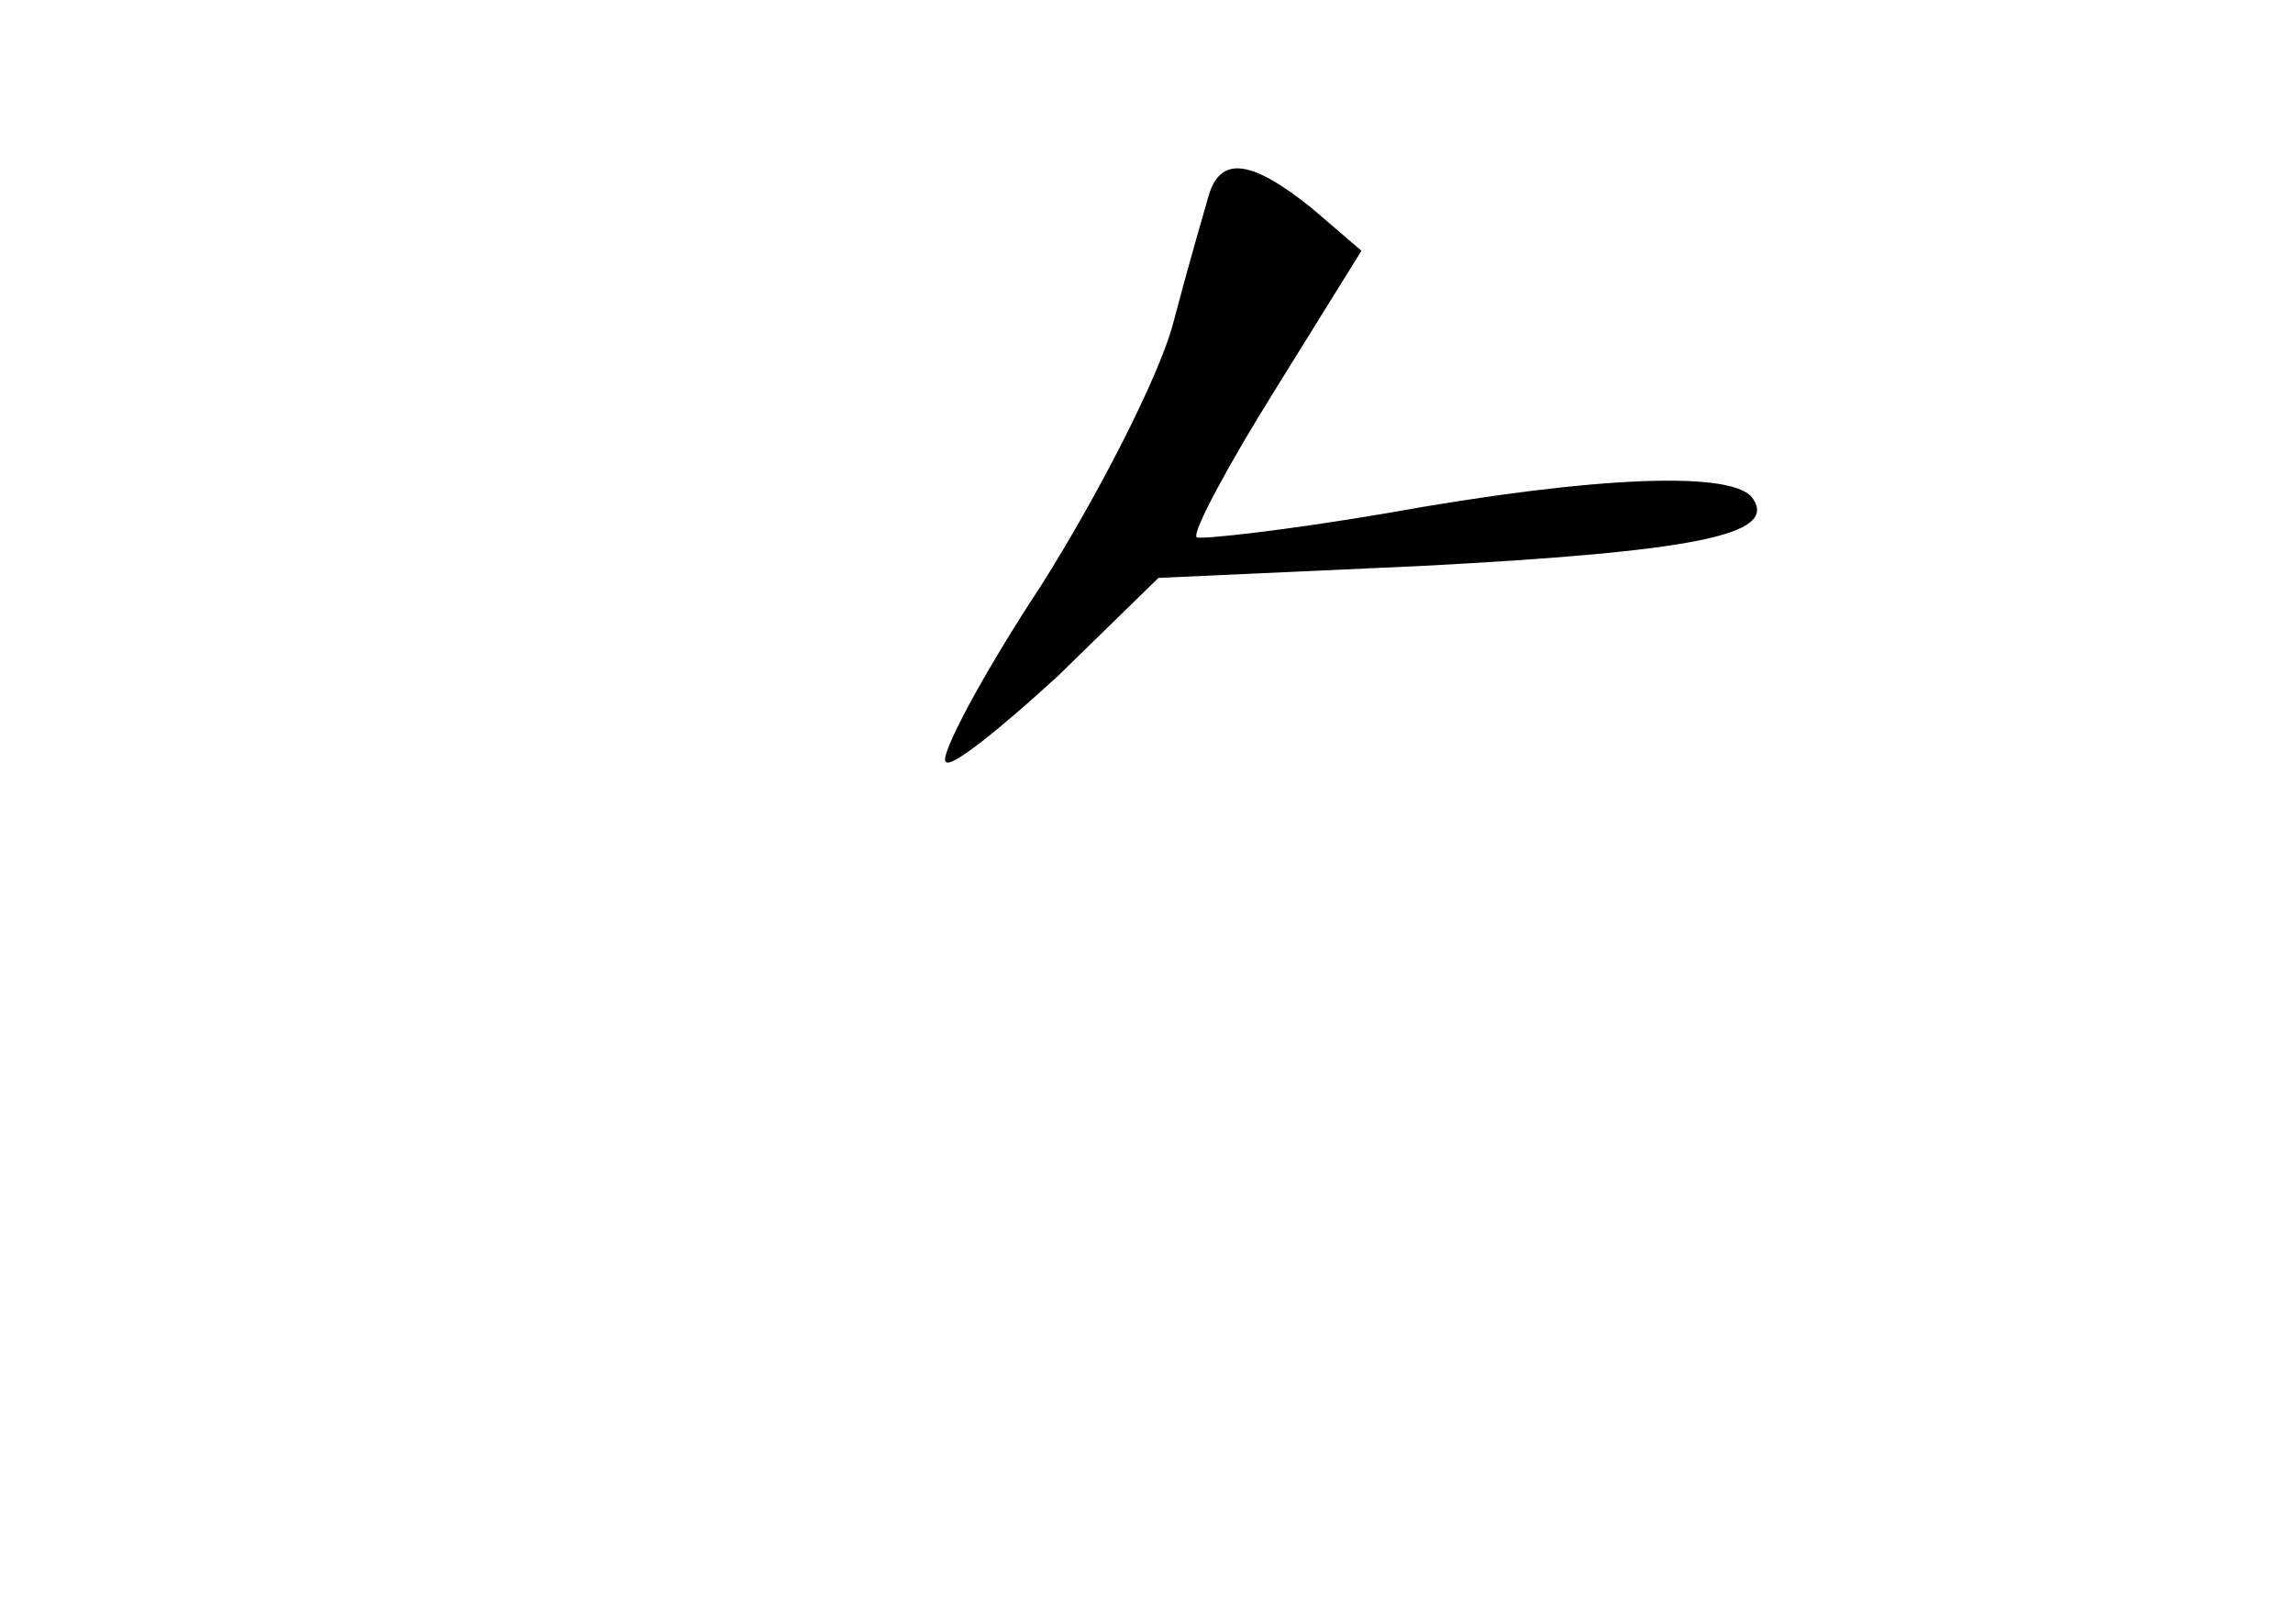 <?xml version="1.0" standalone="no"?>
<!DOCTYPE svg PUBLIC "-//W3C//DTD SVG 20010904//EN"
 "http://www.w3.org/TR/2001/REC-SVG-20010904/DTD/svg10.dtd">
<svg version="1.0" xmlns="http://www.w3.org/2000/svg"
 width="96pt" height="68pt" viewBox="0 0 96 68"
 preserveAspectRatio="xMidYMid meet">
<g transform="translate(0,68) scale(0.1,-0.1)"
fill="#000000" stroke="none">
<path d="M506 598 c-2 -7 -9 -31 -15 -54 -6 -22 -31 -71 -55 -109 -25 -38 -43
-72 -40 -74 2 -3 23 14 47 36 l42 41 110 5 c114 6 149 13 139 28 -7 12 -65 10
-154 -6 -41 -7 -77 -11 -79 -10 -2 2 13 30 33 62 l36 58 -21 18 c-25 20 -38
22 -43 5z"/>
</g>
</svg>
